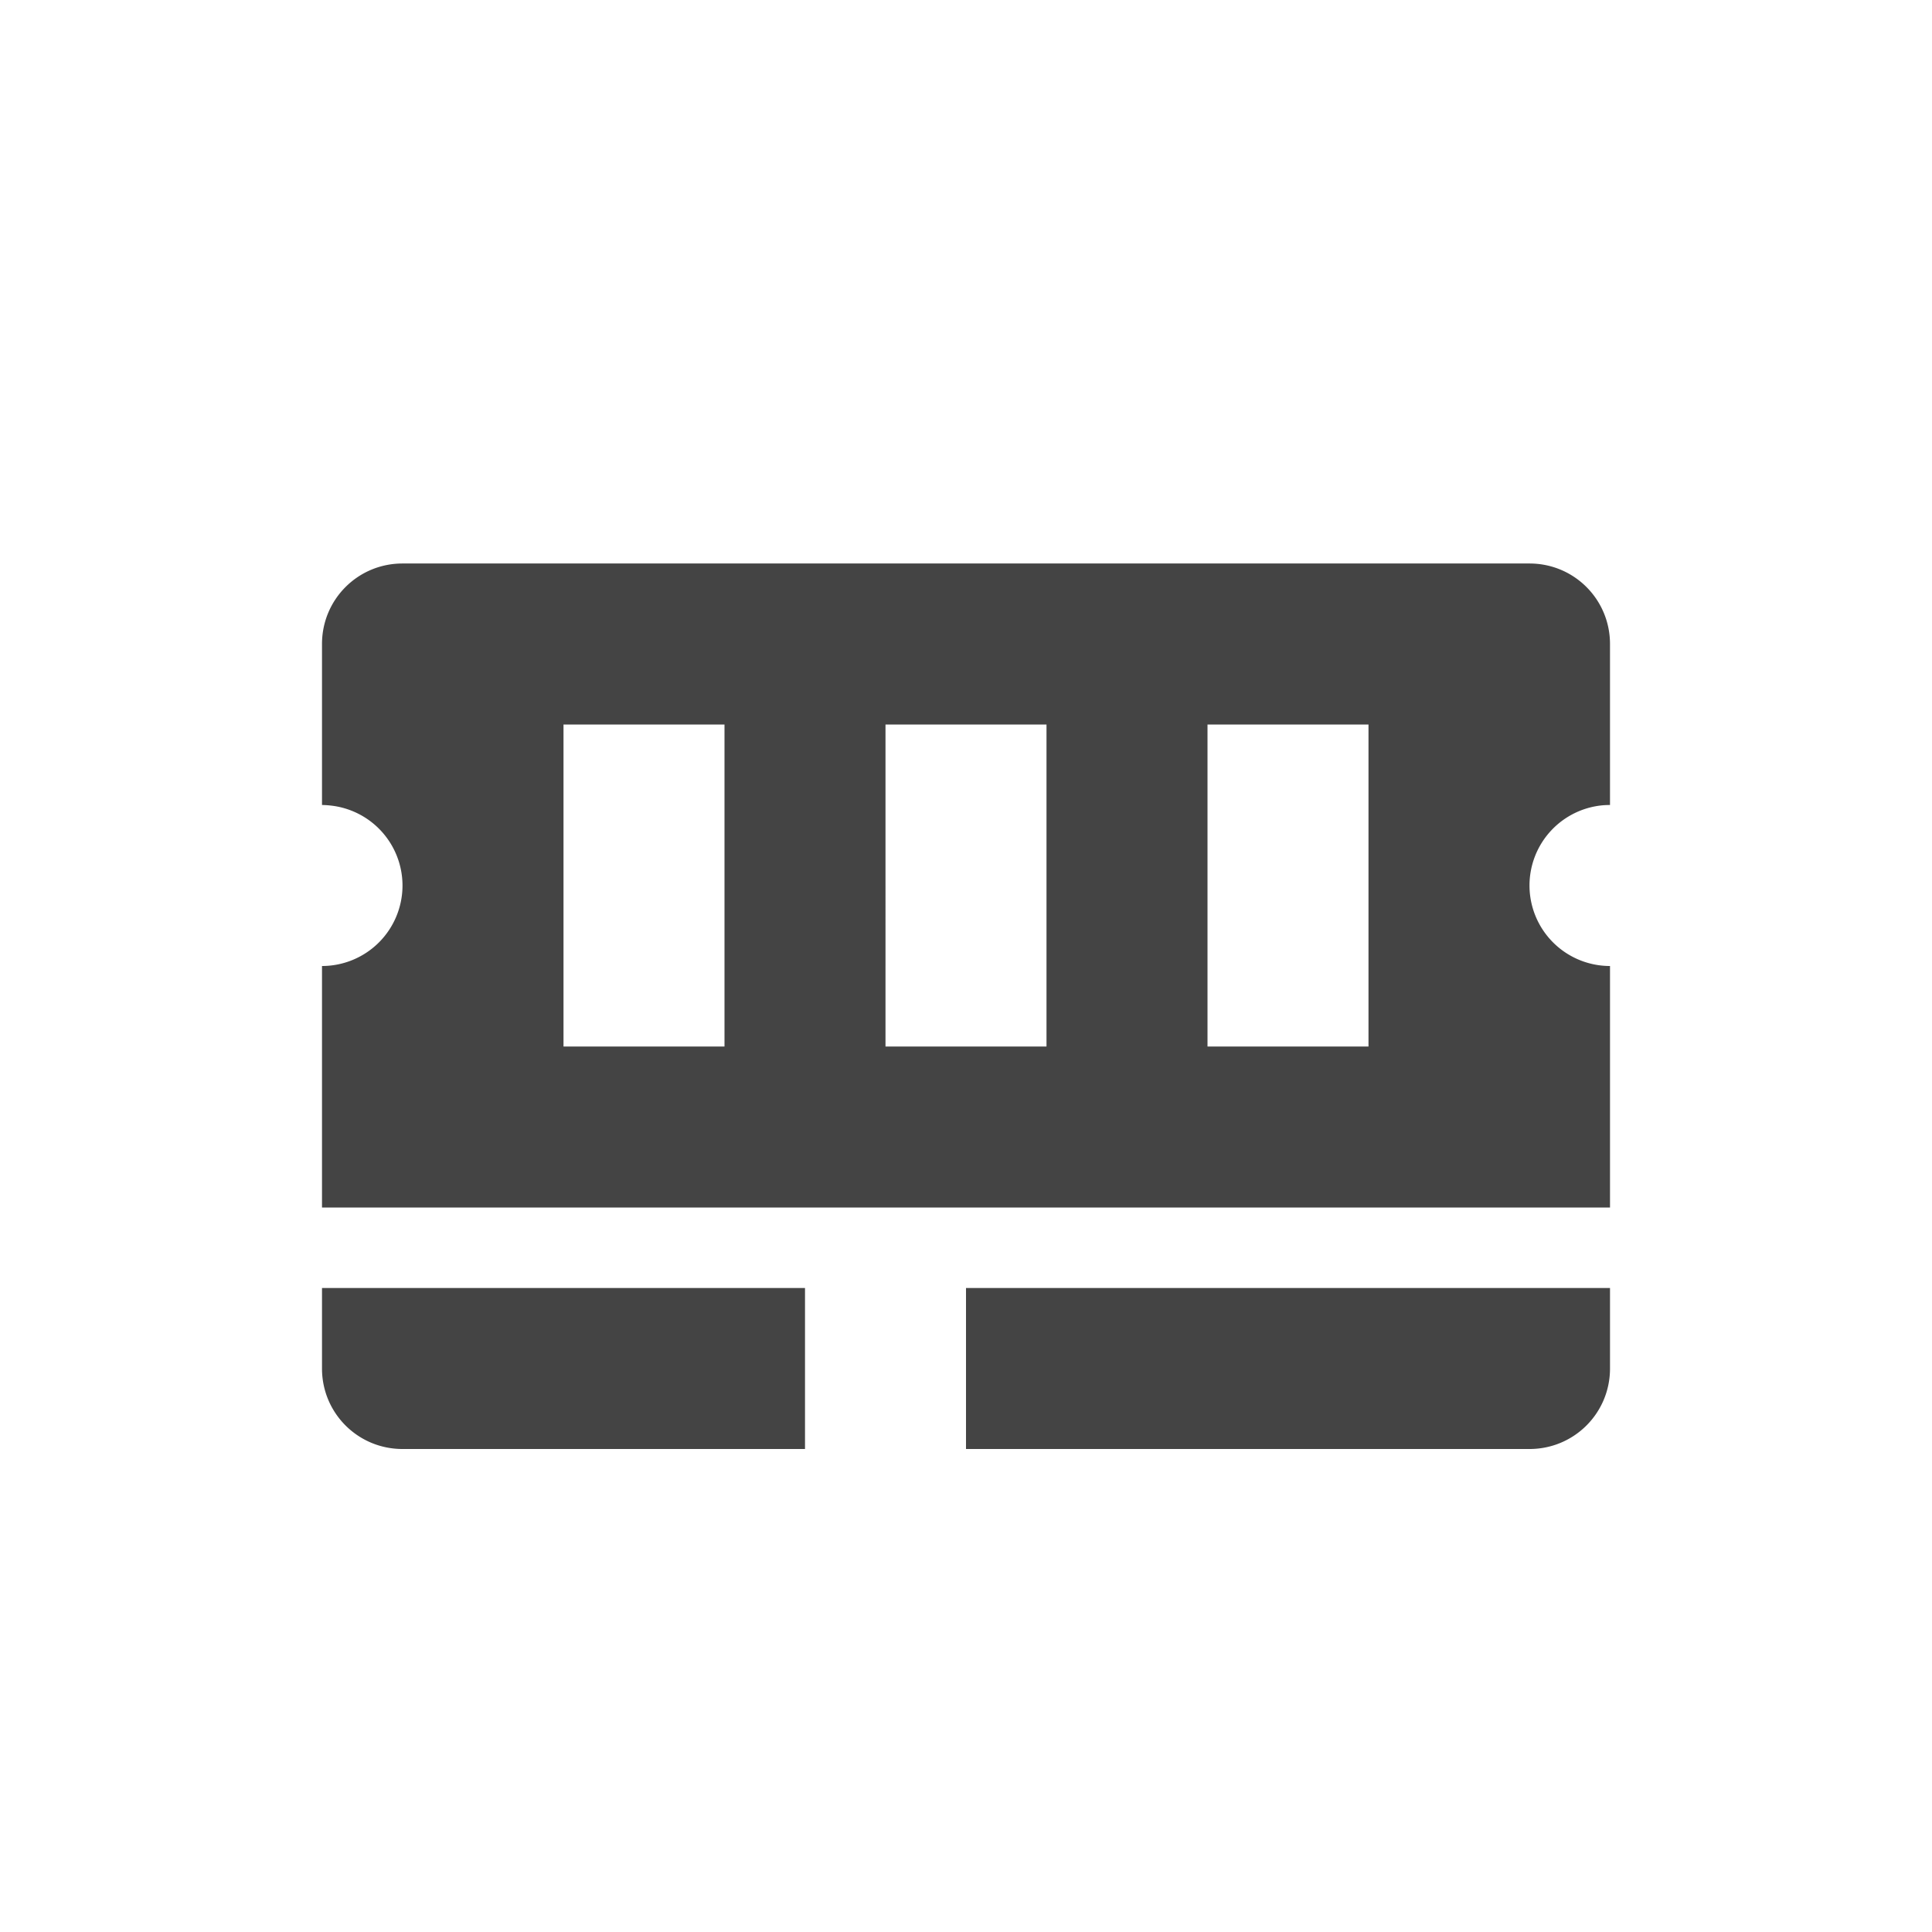 <svg xmlns="http://www.w3.org/2000/svg" width="24" height="24" version="1.1">
 <defs>
  <style id="current-color-scheme" type="text/css">
   .ColorScheme-Text { color:#444444; } .ColorScheme-Highlight { color:#4285f4; } .ColorScheme-NeutralText { color:#ff9800; } .ColorScheme-PositiveText { color:#4caf50; } .ColorScheme-NegativeText { color:#f44336; }
  </style>
 </defs>
 <path style="fill:currentColor" class="ColorScheme-Text" d="m 4,17 c 0,0.554 0.446,1 1,1 h 1 1 1 1 1 v -2 h -2 -1 -1 -2 z m 0,-2 h 1 8 1 4 1 1 v -2 -1 a 1,1 0 0 1 -1,-1 1,1 0 0 1 0.93,-0.998 1.5,1.5 0 0 1 0.07,-0.002 V 9 8.5 8 c 0,-0.554 -0.446,-1 -1,-1 h -0.5 -0.5 -12 -0.5 -0.5 c -0.554,0 -1,0.446 -1,1 V 8.5 9 10 a 1,1 0 0 1 0.1,0.006 1,1 0 0 1 0.9,0.994 1,1 0 0 1 -1,1 v 1 1 z m 3,-2 V 9 h 2 v 4 z m 4,0 V 9 h 2 v 4 z m 1,5 h 1 1 1 1 1 1 1 c 0.554,0 1,-0.446 1,-1 v -1 h -2 -1 -1 -1 -2 -1 z m 3,-5 V 9 h 2 v 4 z"/>
</svg>
